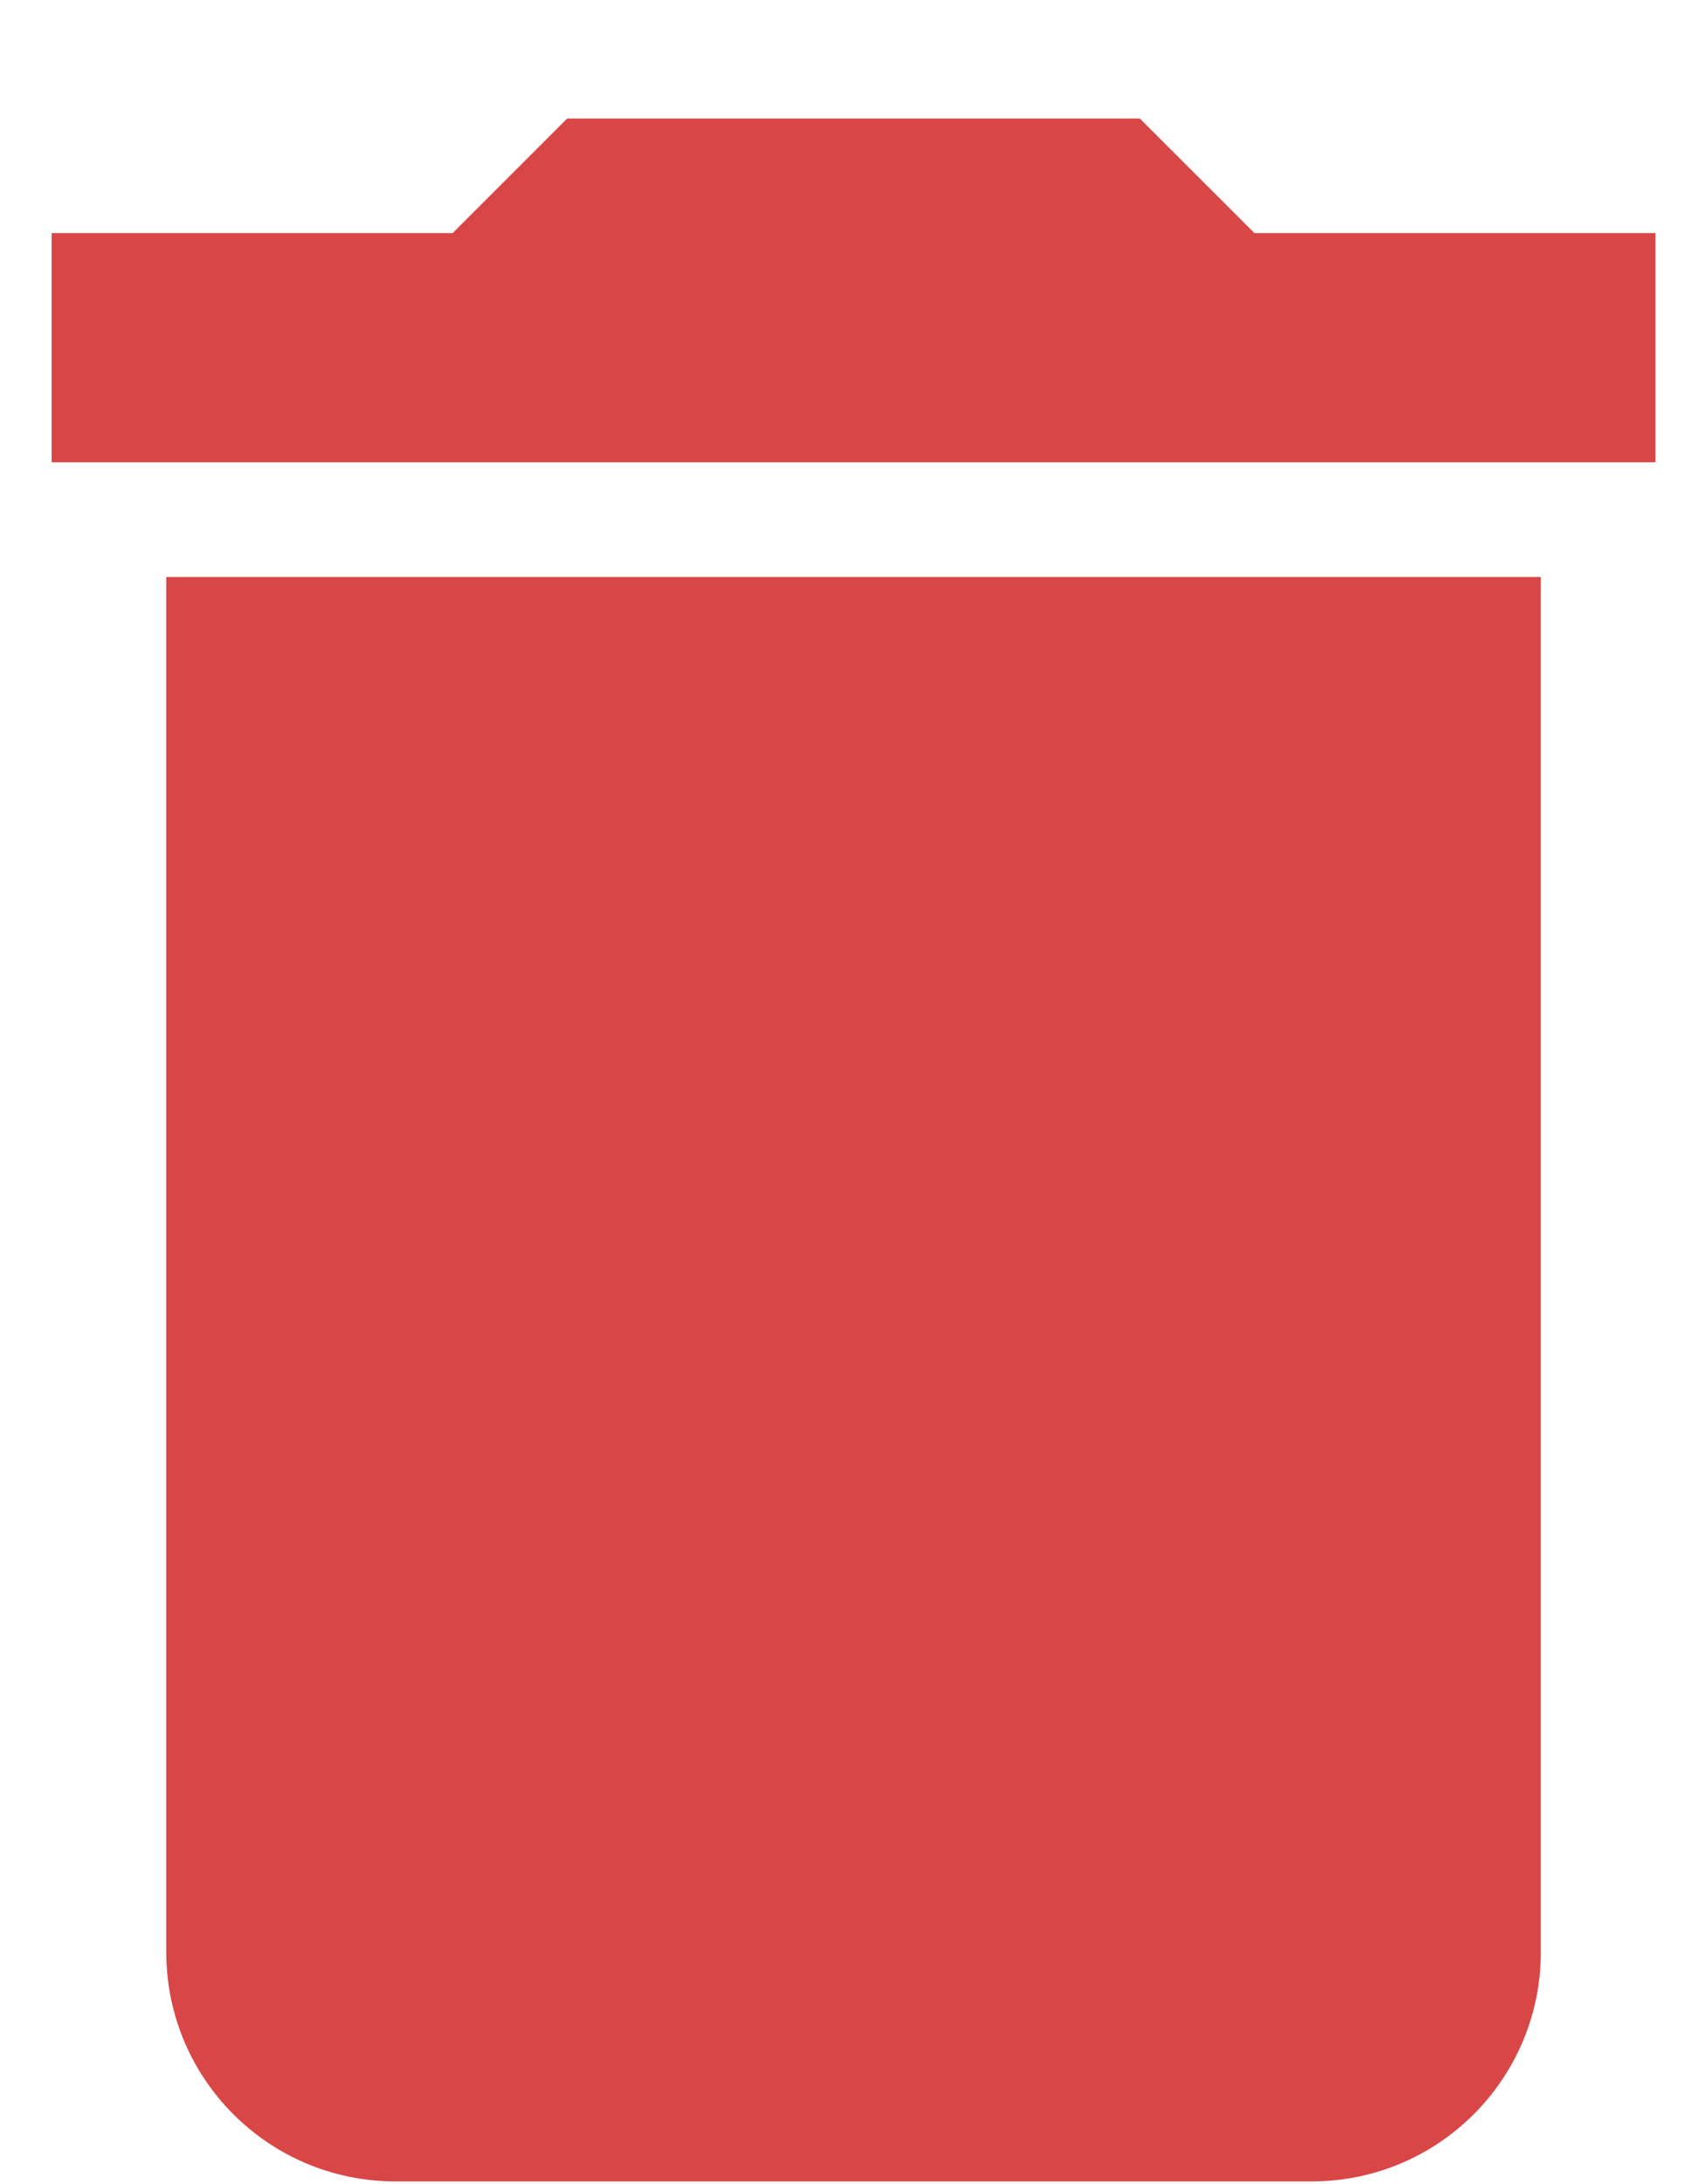 <svg width="14" height="18" viewBox="0 0 14 18" fill="none" xmlns="http://www.w3.org/2000/svg">
<g clip-path="url(#clip0_341_324)">
<path d="M1.371 16.088C1.371 17.131 2.216 17.977 3.26 17.977H10.815C11.859 17.977 12.704 17.131 12.704 16.088V4.755H1.371V16.088ZM13.649 1.921H10.343L9.398 0.977H4.676L3.732 1.921H0.426V3.81H13.649V1.921Z" fill="#D94646"/>
</g>
<defs>
<clipPath id="clip0_341_324">
<rect width="13.222" height="17" fill="white" transform="translate(0.426 0.977)"/>
</clipPath>
</defs>
</svg>
